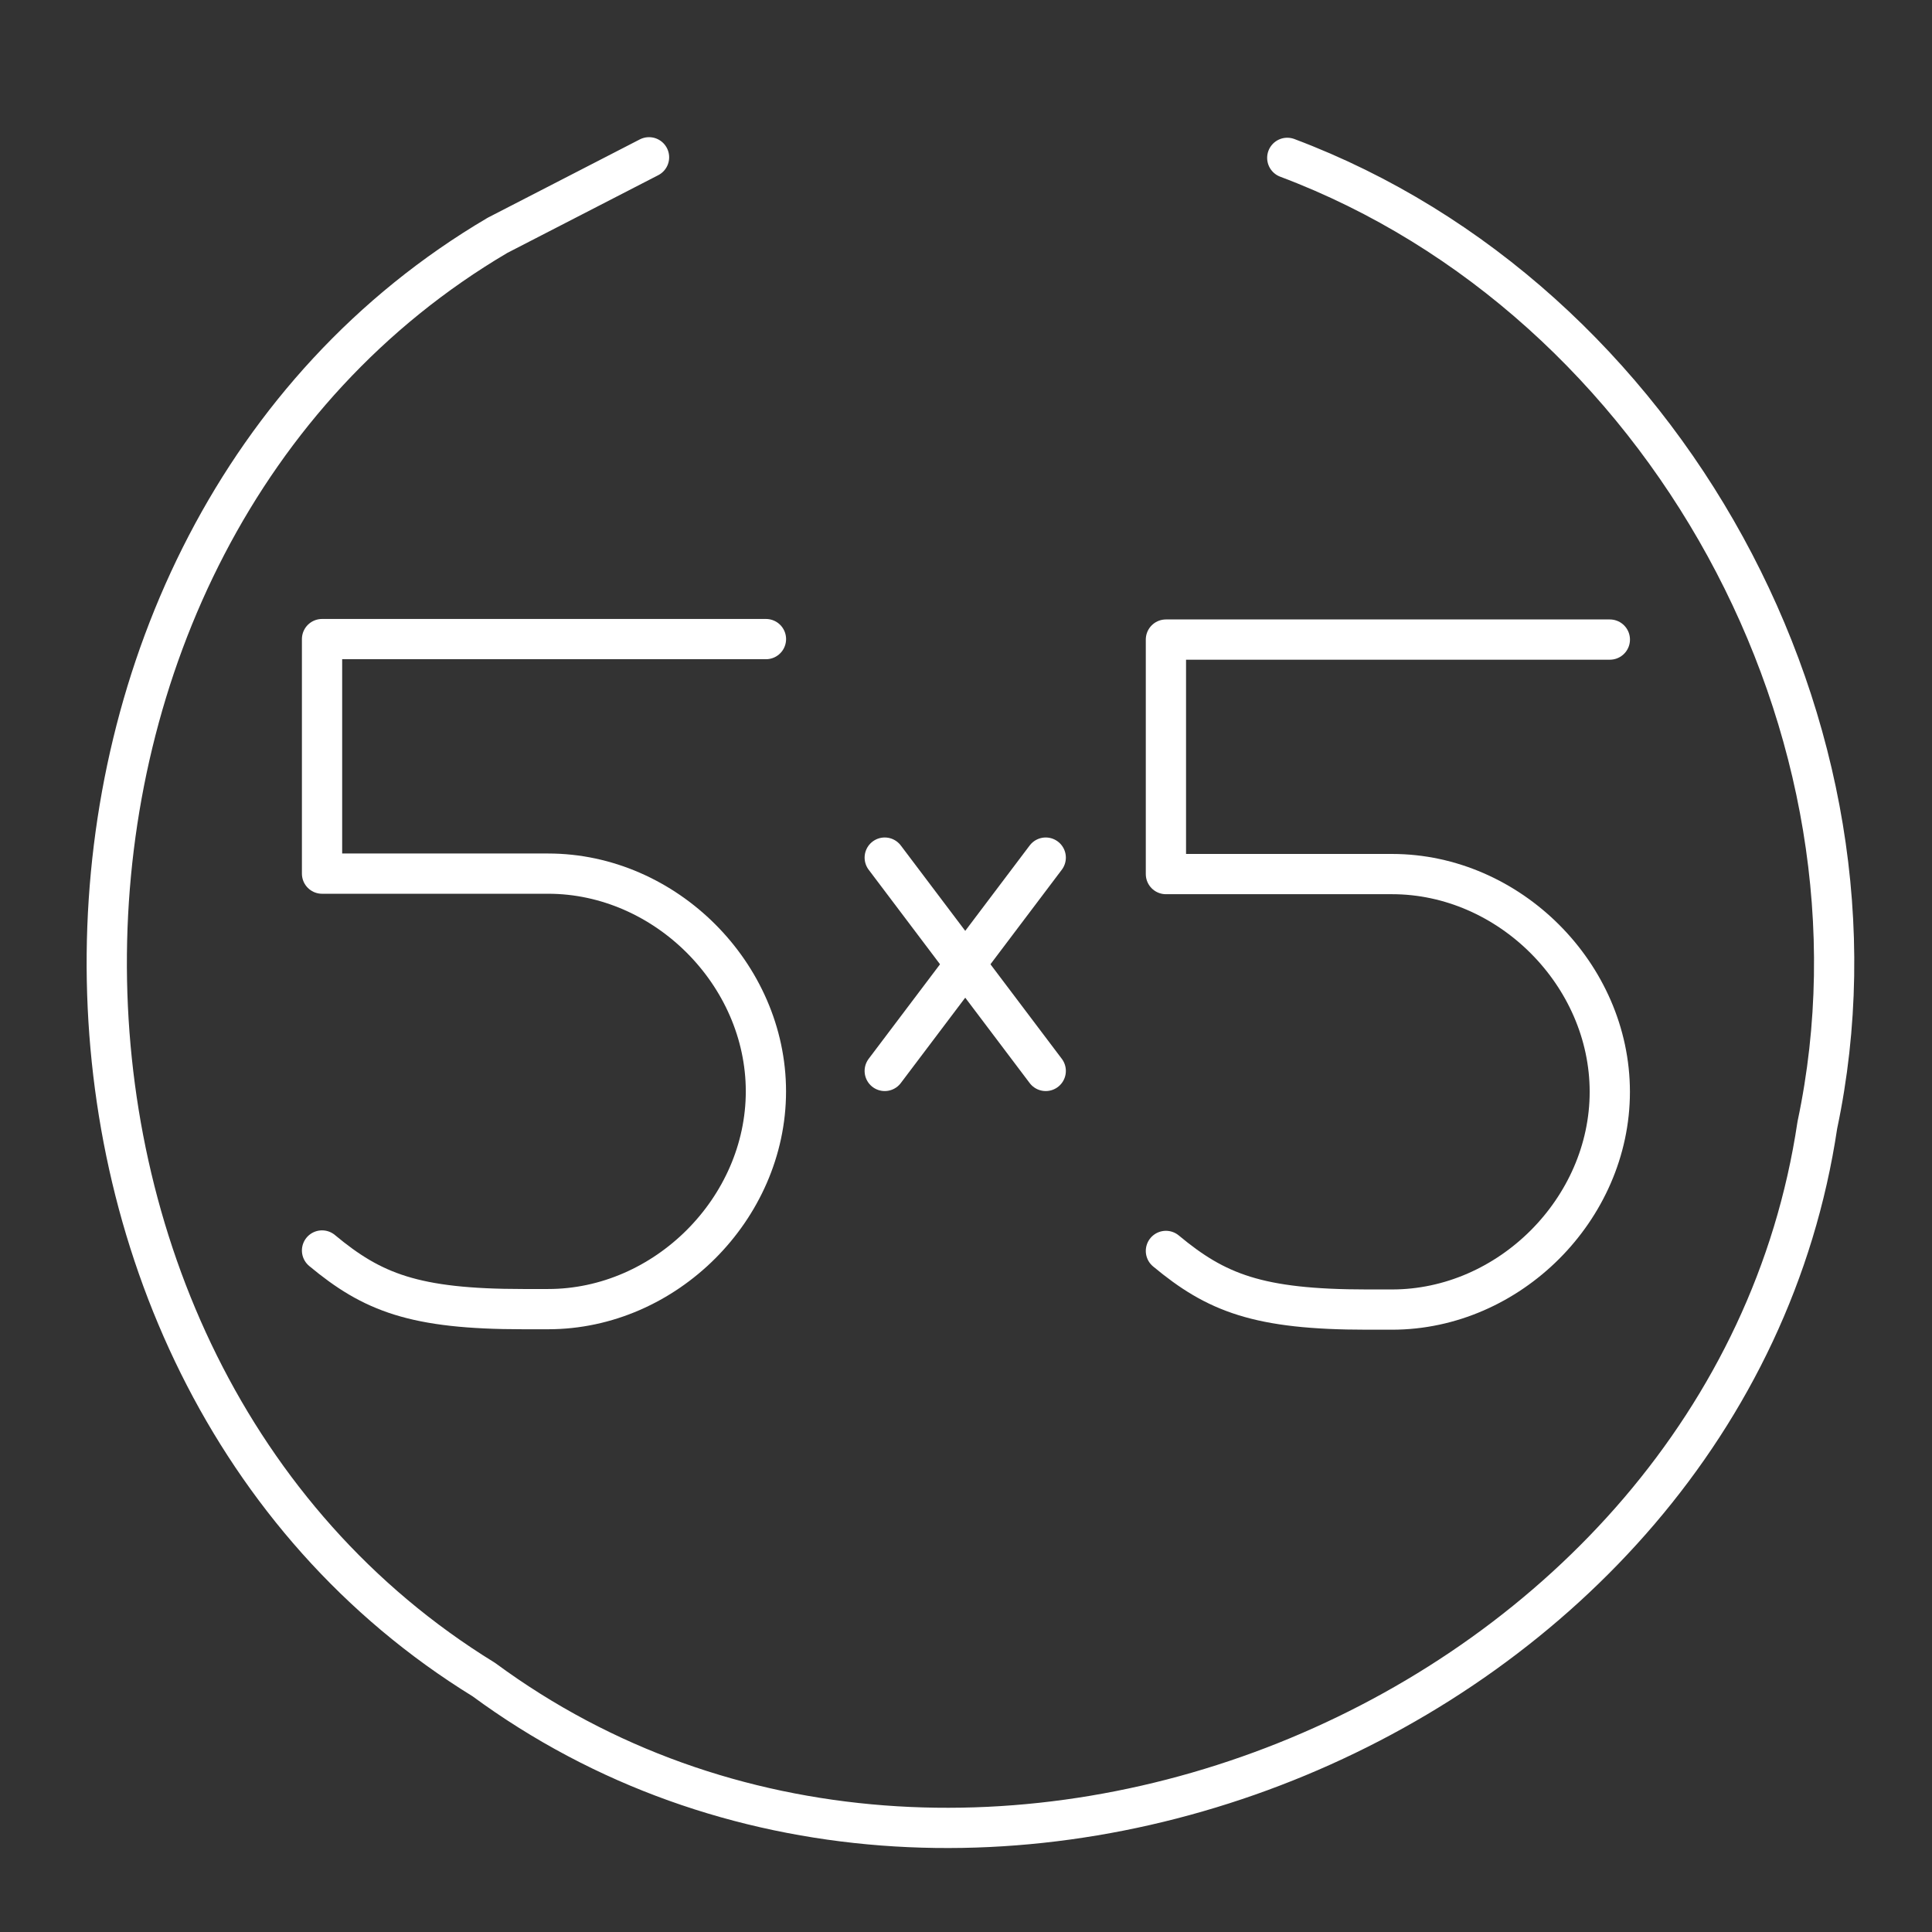 <?xml version="1.0" encoding="UTF-8" standalone="no"?>
<!-- Created with Inkscape (http://www.inkscape.org/) -->

<svg
   width="48"
   height="48"
   viewBox="0 0 48 48"
   version="1.1"
   id="svg5"
   inkscape:version="1.1.2 (0a00cf5339, 2022-02-04, custom)"
   sodipodi:docname="stronglifts.svg"
   xmlns:inkscape="http://www.inkscape.org/namespaces/inkscape"
   xmlns:sodipodi="http://sodipodi.sourceforge.net/DTD/sodipodi-0.dtd"
   xmlns="http://www.w3.org/2000/svg"
   xmlns:svg="http://www.w3.org/2000/svg">
  <rect x="0" y="0" width="48" height="48" fill="#333333" stroke="none"/>
  <sodipodi:namedview
     id="namedview7"
     pagecolor="#505050"
     bordercolor="#ffffff"
     borderopacity="1"
     inkscape:pageshadow="0"
     inkscape:pageopacity="0"
     inkscape:pagecheckerboard="1"
     inkscape:document-units="px"
     showgrid="false"
     showguides="false"
     inkscape:guide-bbox="true"
     inkscape:zoom="10.59187"
     inkscape:cx="9.7716456"
     inkscape:cy="21.053884"
     inkscape:current-layer="layer1">
    <inkscape:grid
       type="xygrid"
       id="grid900" />
    <sodipodi:guide
       position="23.627,23.996"
       orientation="0,-1"
       id="guide5104" />
    <sodipodi:guide
       position="24.004,21.411"
       orientation="1,0"
       id="guide5106" />
    <sodipodi:guide
       position="15.997,18.676"
       orientation="1,0"
       id="guide6142" />
    <sodipodi:guide
       position="32.006,14.071"
       orientation="1,0"
       id="guide6144" />
    <sodipodi:guide
       position="8.001,19.794"
       orientation="1,0"
       id="guide6146" />
    <sodipodi:guide
       position="39.995,16.997"
       orientation="1,0"
       id="guide6148" />
    <sodipodi:guide
       position="11.416,32.111"
       orientation="0,-1"
       id="guide6172" />
  </sodipodi:namedview>
  <defs
     id="defs2">
    <style
       id="style782">.a{fill:none;stroke:#fff;stroke-linecap:round;stroke-linejoin:round;}</style>
    <style
       id="style804">.a{fill:none;stroke:#fff;stroke-linecap:round;stroke-linejoin:round;}</style>
  </defs>
  <g
     inkscape:label="Layer 1"
     inkscape:groupmode="layer"
     id="layer1">
    <line
       class="st0"
       x1="25.981"
       y1="21.307"
       x2="21.981"
       y2="26.607"
       id="line3563-1"
       style="display:inline;stroke-width:1;stroke-miterlimit:10;stroke-dasharray:none" />
    <path
       id="line3565-1"
       style="fill:none;stroke:#ffffff;stroke-width:1;stroke-linecap:round;stroke-linejoin:round;stroke-dasharray:none"
       class="st0"
       d="m 25.981,26.607 c -1.333,-1.767 -2.667,-3.533 -4,-5.3 M 31.982,3.922 C 41.371,7.452 47.228,18.141 45.151,27.954 42.962,42.632 23.968,50.529 12.019,41.728 -0.622,33.953 -0.428,13.383 12.358,5.848 L 16.125,3.908" />
    <path
       class="st0"
       d="m 8.001,31.068 c 1.249,1.04 2.289,1.457 4.994,1.457 h 0.624 c 2.913,0 5.41,-2.497 5.41,-5.41 v 0 c 0,-2.913 -2.497,-5.41 -5.41,-5.41 H 8.001 V 15.878 H 19.03"
       id="path3671-7"
       style="display:inline;fill:none;stroke:#ffffff;stroke-width:1;stroke-linecap:round;stroke-linejoin:round;stroke-miterlimit:10;stroke-dasharray:none" />
    <path
       class="st0"
       d="m 28.967,31.079 c 1.249,1.04 2.289,1.457 4.994,1.457 h 0.624 c 2.913,0 5.41,-2.497 5.41,-5.41 v 0 c 0,-2.913 -2.497,-5.41 -5.41,-5.41 h -5.618 v -5.826 h 11.029"
       id="path3671-7-5"
       style="fill:none;stroke:#ffffff;stroke-width:1;stroke-linecap:round;stroke-linejoin:round;stroke-miterlimit:10;stroke-dasharray:none" />
  </g>
  <style
     type="text/css"
     id="style3374">
	.st0{fill:none;stroke:#FFFFFF;stroke-linecap:round;stroke-linejoin:round;stroke-miterlimit:10;}
	.st1{fill:#FFFFFF;}
	.st2{fill:none;stroke:#FFFFFF;stroke-width:0.998;stroke-linecap:round;stroke-linejoin:round;stroke-miterlimit:10;}
	.st3{fill:none;stroke:#FFFFFF;stroke-width:0.997;stroke-linecap:round;stroke-linejoin:round;stroke-miterlimit:10;}
	.st4{fill:none;stroke:#FFFFFF;stroke-width:0.866;stroke-linecap:round;stroke-linejoin:round;stroke-miterlimit:10;}
</style>
</svg>
